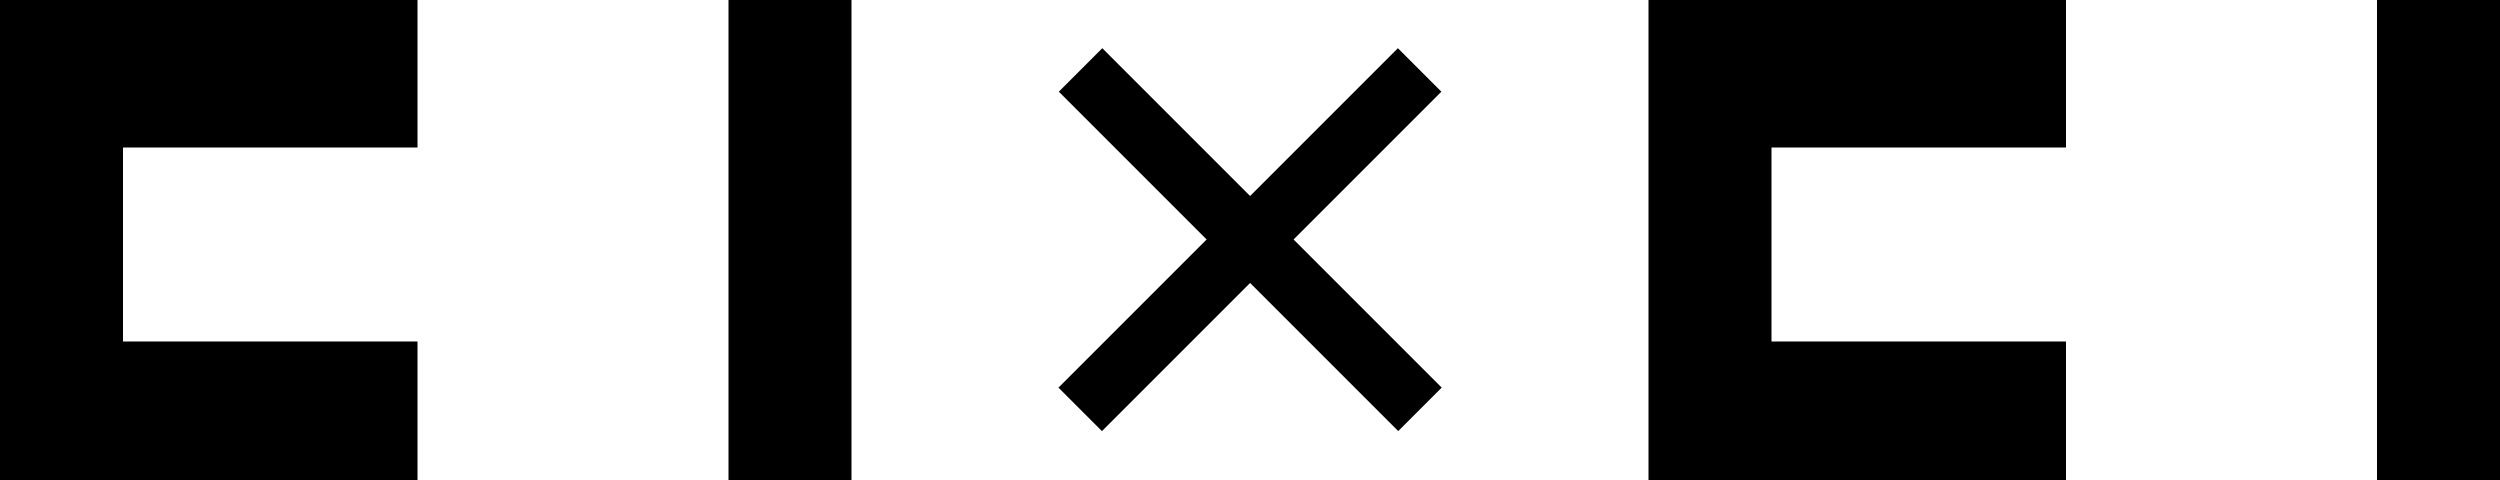 <?xml version="1.0" encoding="UTF-8"?>
<svg id="_레이어_1" data-name="레이어 1" xmlns="http://www.w3.org/2000/svg" viewBox="0 0 50 9.6">
  <defs>
    <style>
      .cls-1 {
        stroke-width: 0px;
      }
    </style>
  </defs>
  <path id="_패스_1" data-name="패스 1" class="cls-1" d="m2.46,2.95h5.89V0H0v9.6h8.35v-2.77H2.46v-3.88Z"/>
  <rect id="_사각형_7" data-name="사각형 7" class="cls-1" x="14.57" width="2.46" height="9.6"/>
  <path id="_패스_1-2" data-name="패스 1" class="cls-1" d="m35.43,2.95h5.89V0h-8.35v9.6h8.35v-2.77h-5.89v-3.88Z"/>
  <rect id="_사각형_7-2" data-name="사각형 7" class="cls-1" x="47.54" width="2.46" height="9.6"/>
  <rect id="_사각형_7-3" data-name="사각형 7" class="cls-1" x="20.2" y="4.18" width="9.6" height="1.23" transform="translate(3.93 19.08) rotate(-45)"/>
  <rect id="_사각형_7-4" data-name="사각형 7" class="cls-1" x="24.39" y="0" width="1.23" height="9.6" transform="translate(3.93 19.08) rotate(-45)"/>
</svg>
